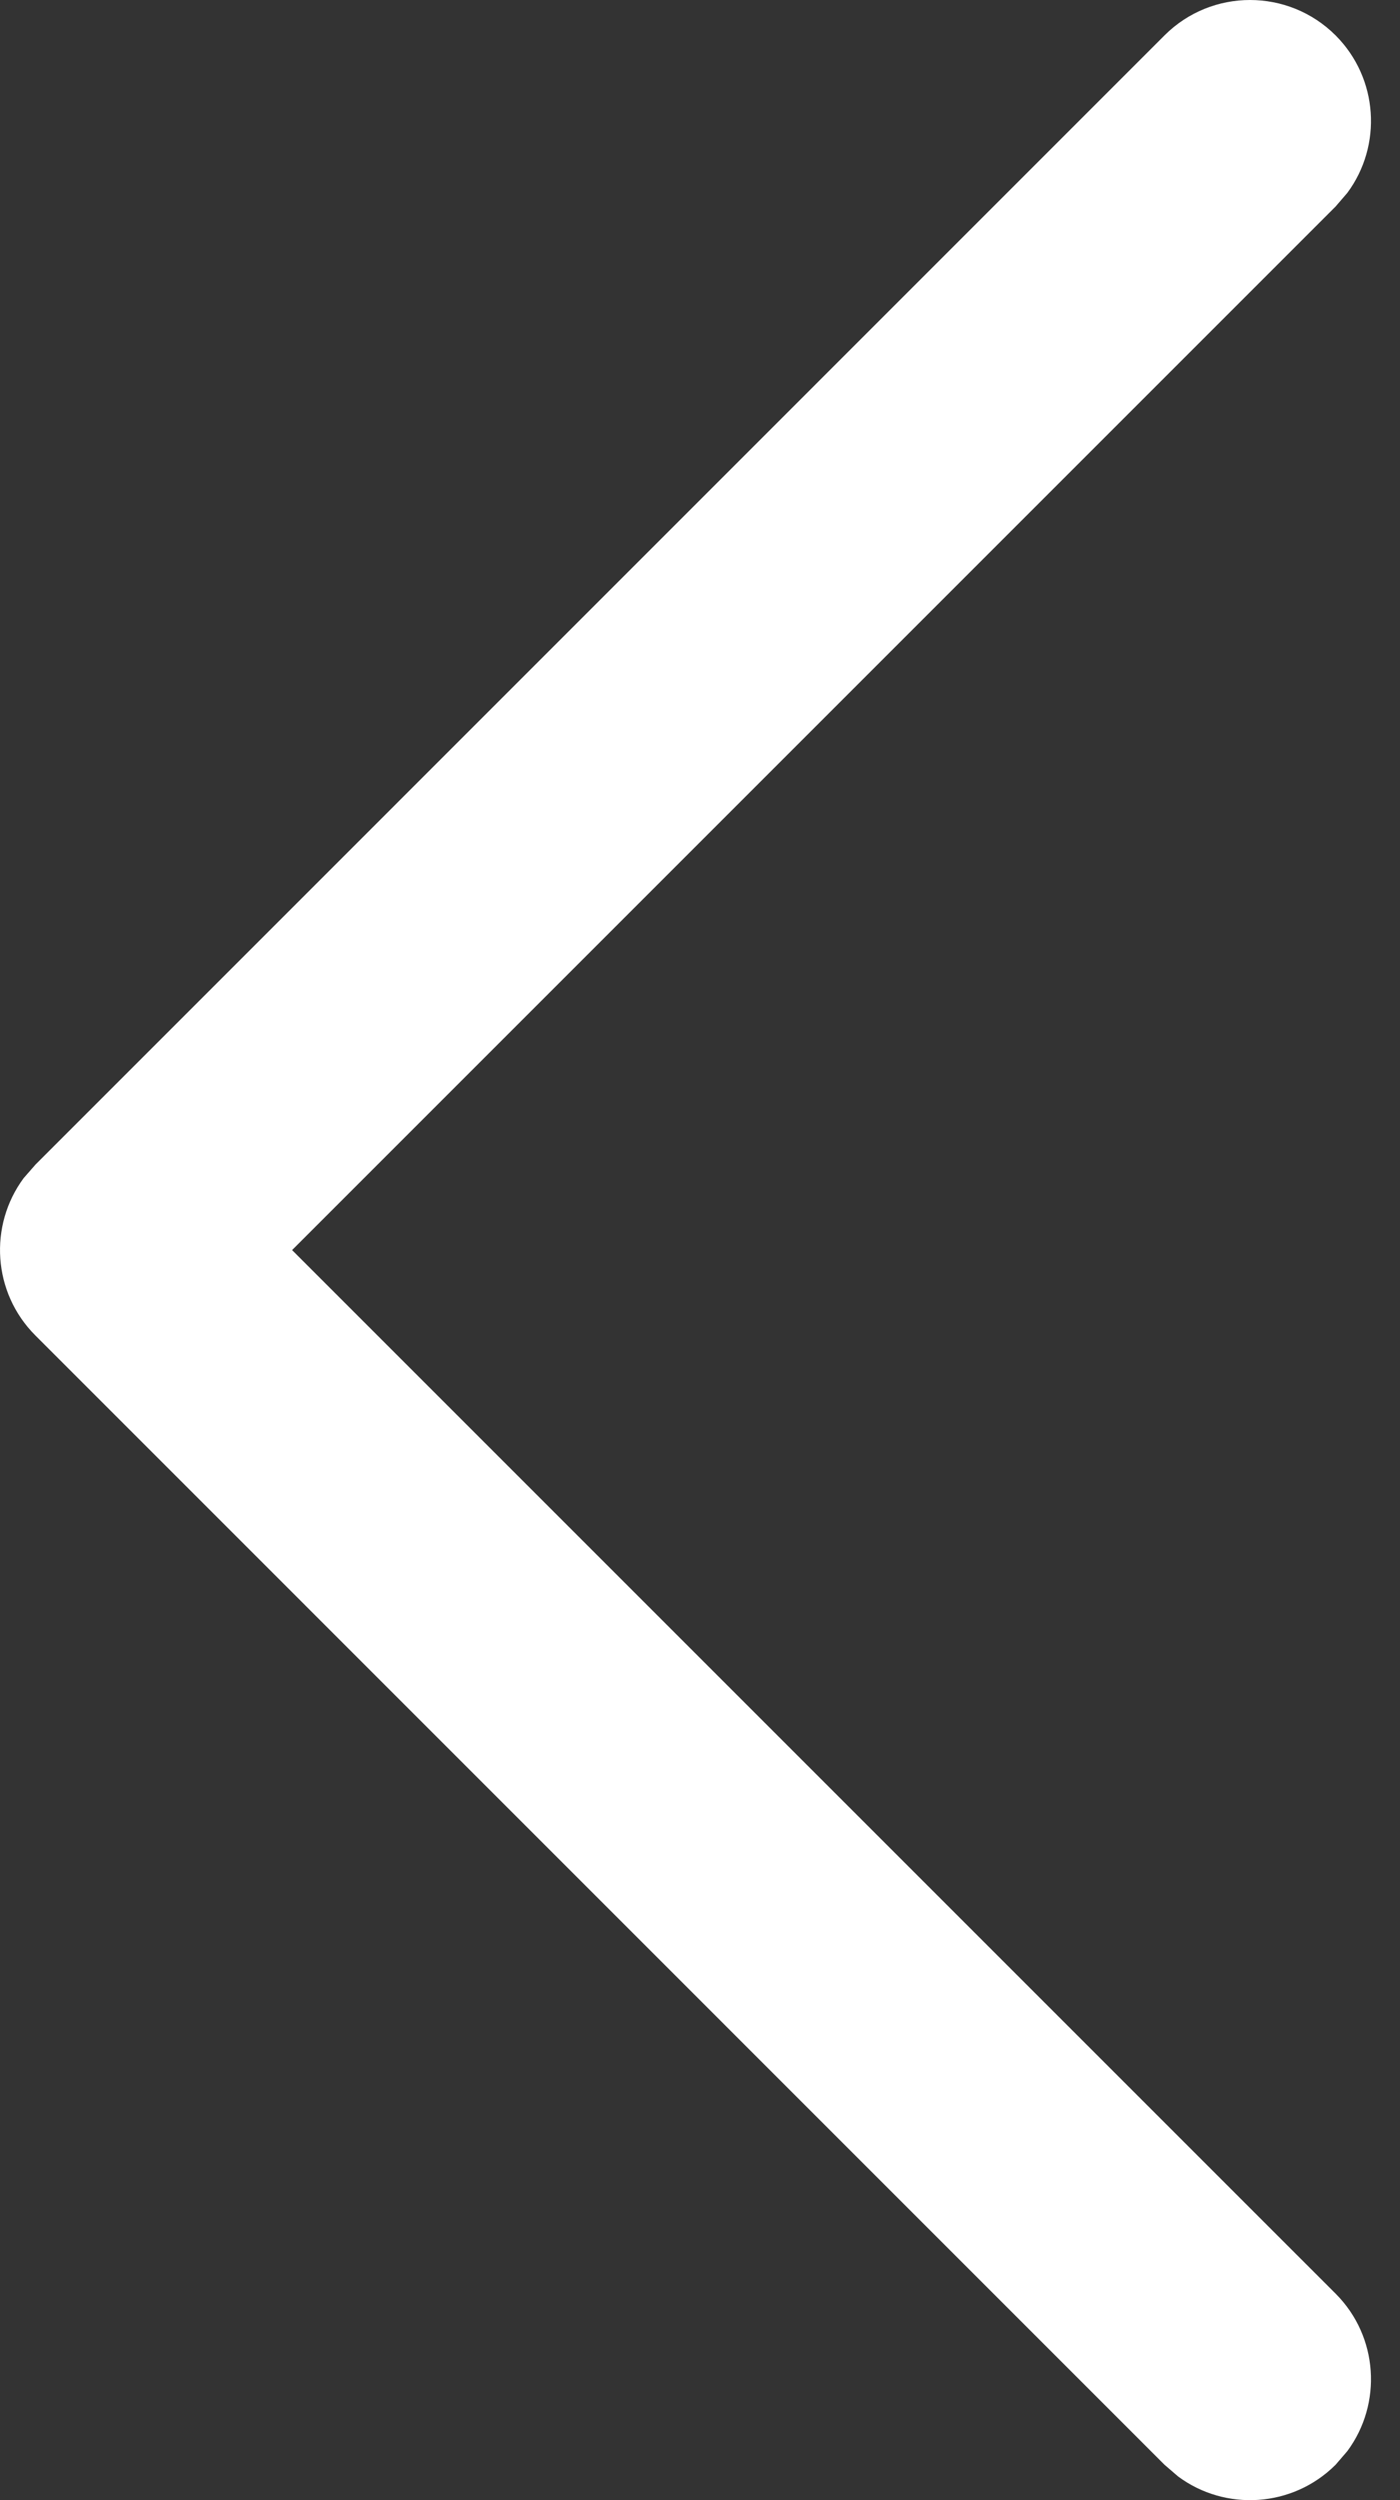<svg width="14" height="25" viewBox="0 0 14 25" fill="none" xmlns="http://www.w3.org/2000/svg">
<rect x="0" y="0" width="14" height="25" fill="#333333" stroke="none"/>
<path d="M13.356 0.354C13.785 0.784 13.824 1.456 13.473 1.929L13.356 2.065L2.921 12.5L13.356 22.935C13.785 23.364 13.824 24.037 13.473 24.51L13.356 24.646C12.926 25.075 12.254 25.114 11.781 24.763L11.645 24.646L0.355 13.355C-0.075 12.926 -0.114 12.254 0.237 11.78L0.355 11.645L11.645 0.354C12.117 -0.118 12.883 -0.118 13.356 0.354Z" fill="white"/>
</svg>
